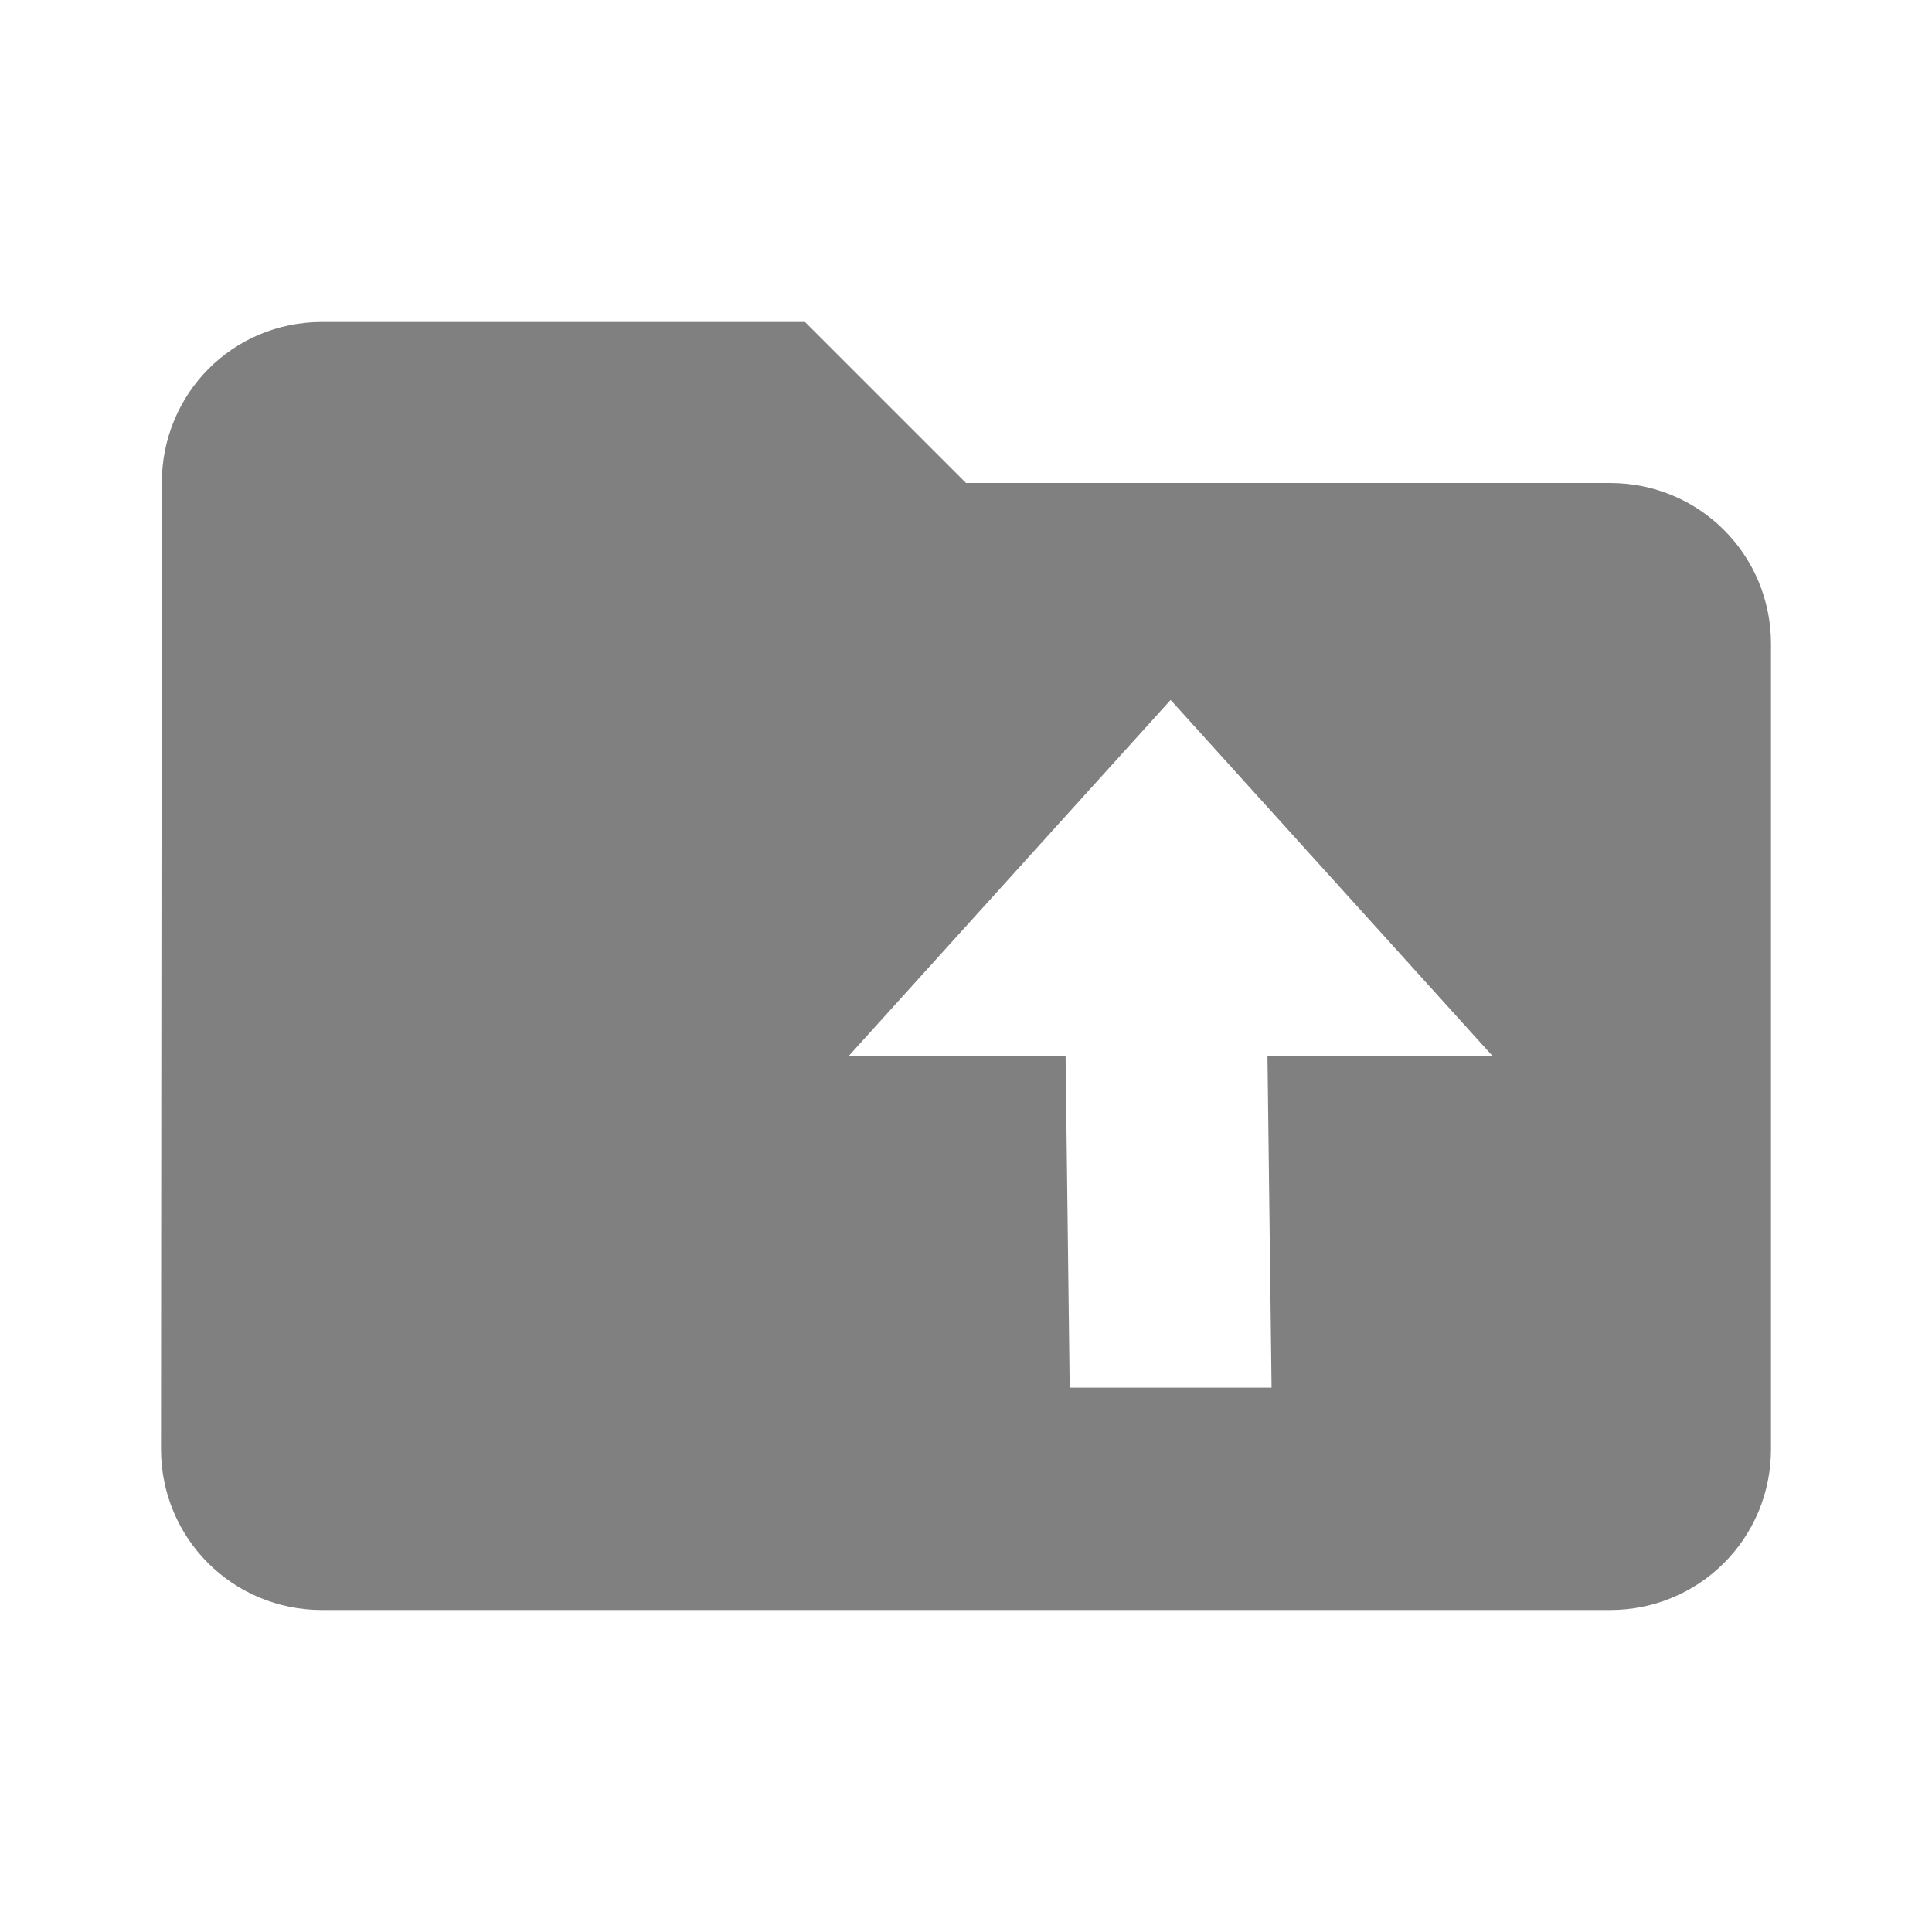 <?xml version="1.0" encoding="UTF-8" standalone="no"?>
<svg
   xmlns:dc="http://purl.org/dc/elements/1.1/"
   xmlns:cc="http://creativecommons.org/ns#"
   xmlns:rdf="http://www.w3.org/1999/02/22-rdf-syntax-ns#"
   xmlns:svg="http://www.w3.org/2000/svg"
   xmlns="http://www.w3.org/2000/svg"
   xmlns:sodipodi="http://sodipodi.sourceforge.net/DTD/sodipodi-0.dtd"
   xmlns:inkscape="http://www.inkscape.org/namespaces/inkscape"
   width="24"
   height="24"
   viewBox="0 0 24 24"
   id="svg8890"
   version="1.1"
   inkscape:version="0.91 r13725"
   sodipodi:docname="upload_folder.svg">
  <defs
     id="defs8896" />
  <sodipodi:namedview
     pagecolor="#ffffff"
     bordercolor="#666666"
     borderopacity="1"
     objecttolerance="10"
     gridtolerance="10"
     guidetolerance="10"
     inkscape:pageopacity="0"
     inkscape:pageshadow="2"
     inkscape:window-width="1079"
     inkscape:window-height="750"
     id="namedview8894"
     showgrid="false"
     inkscape:zoom="19.666667"
     inkscape:cx="12"
     inkscape:cy="12"
     inkscape:window-x="110"
     inkscape:window-y="6"
     inkscape:window-maximized="0"
     inkscape:current-layer="svg8890" />
  <path
     d="M 20,6 12,6 10,4 4,4 C 2.89,4 2.01,4.89 2.01,6 L 2,18 c 0,1.11 0.89,2 2,2 l 16,0 c 1.11,0 2,-0.89 2,-2 L 22,8 C 22,6.89 21.11,6 20,6 Z m -1.458,7.119 -2.797,0 0.051,4.119 -2.508,0 -0.051,-4.119 -2.695,0 4,-4.424 z"
     id="path8892"
     style="fill:#808080"
     inkscape:connector-curvature="0"
     sodipodi:nodetypes="sccsccssssscccccccc" />
</svg>
